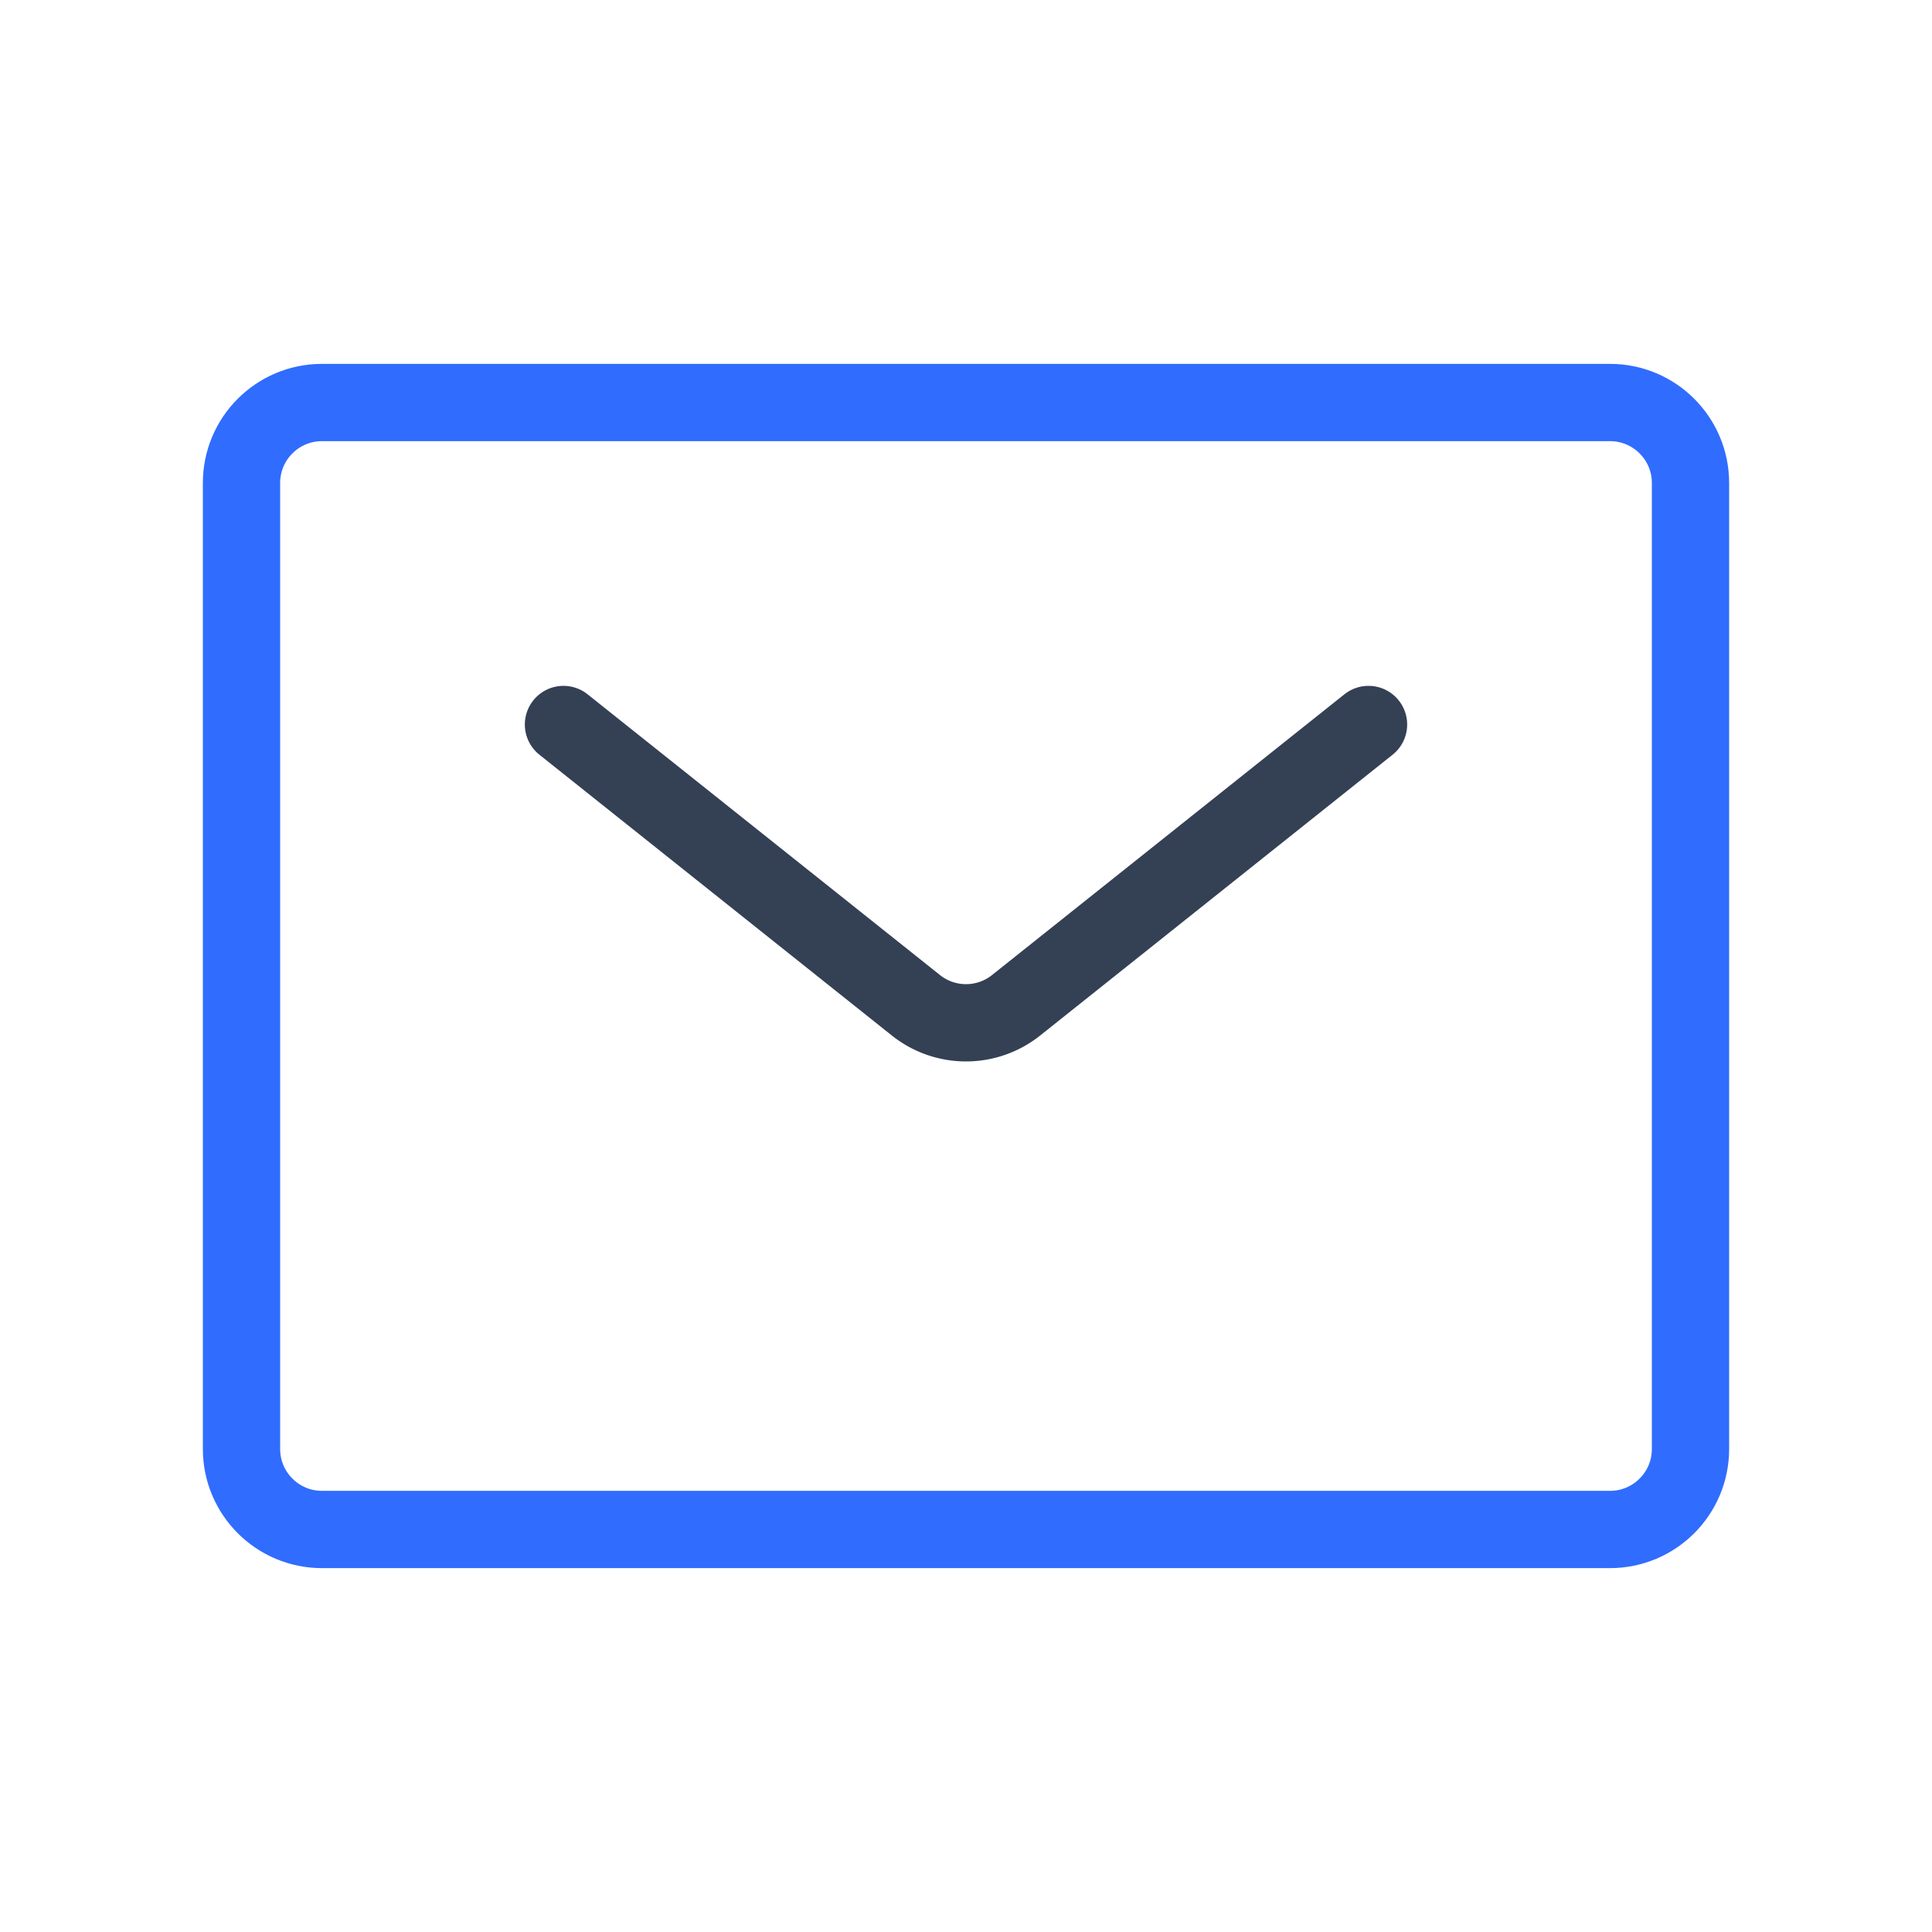 <svg xmlns="http://www.w3.org/2000/svg" xmlns:xlink="http://www.w3.org/1999/xlink" width="50" height="50" viewBox="0 0 50 50"><g fill="none" stroke-linecap="round" stroke-linejoin="round" stroke-width="2"><path stroke="#344054" d="m14.583 18.75l9.125 7.27a2.08 2.08 0 0 0 2.584 0l9.125-7.27"/><path stroke="#306CFE" d="M41.667 10.417H8.333c-1.15 0-2.083.932-2.083 2.083v25c0 1.15.933 2.083 2.083 2.083h33.334c1.15 0 2.083-.932 2.083-2.083v-25c0-1.15-.933-2.083-2.083-2.083"/></g></svg>